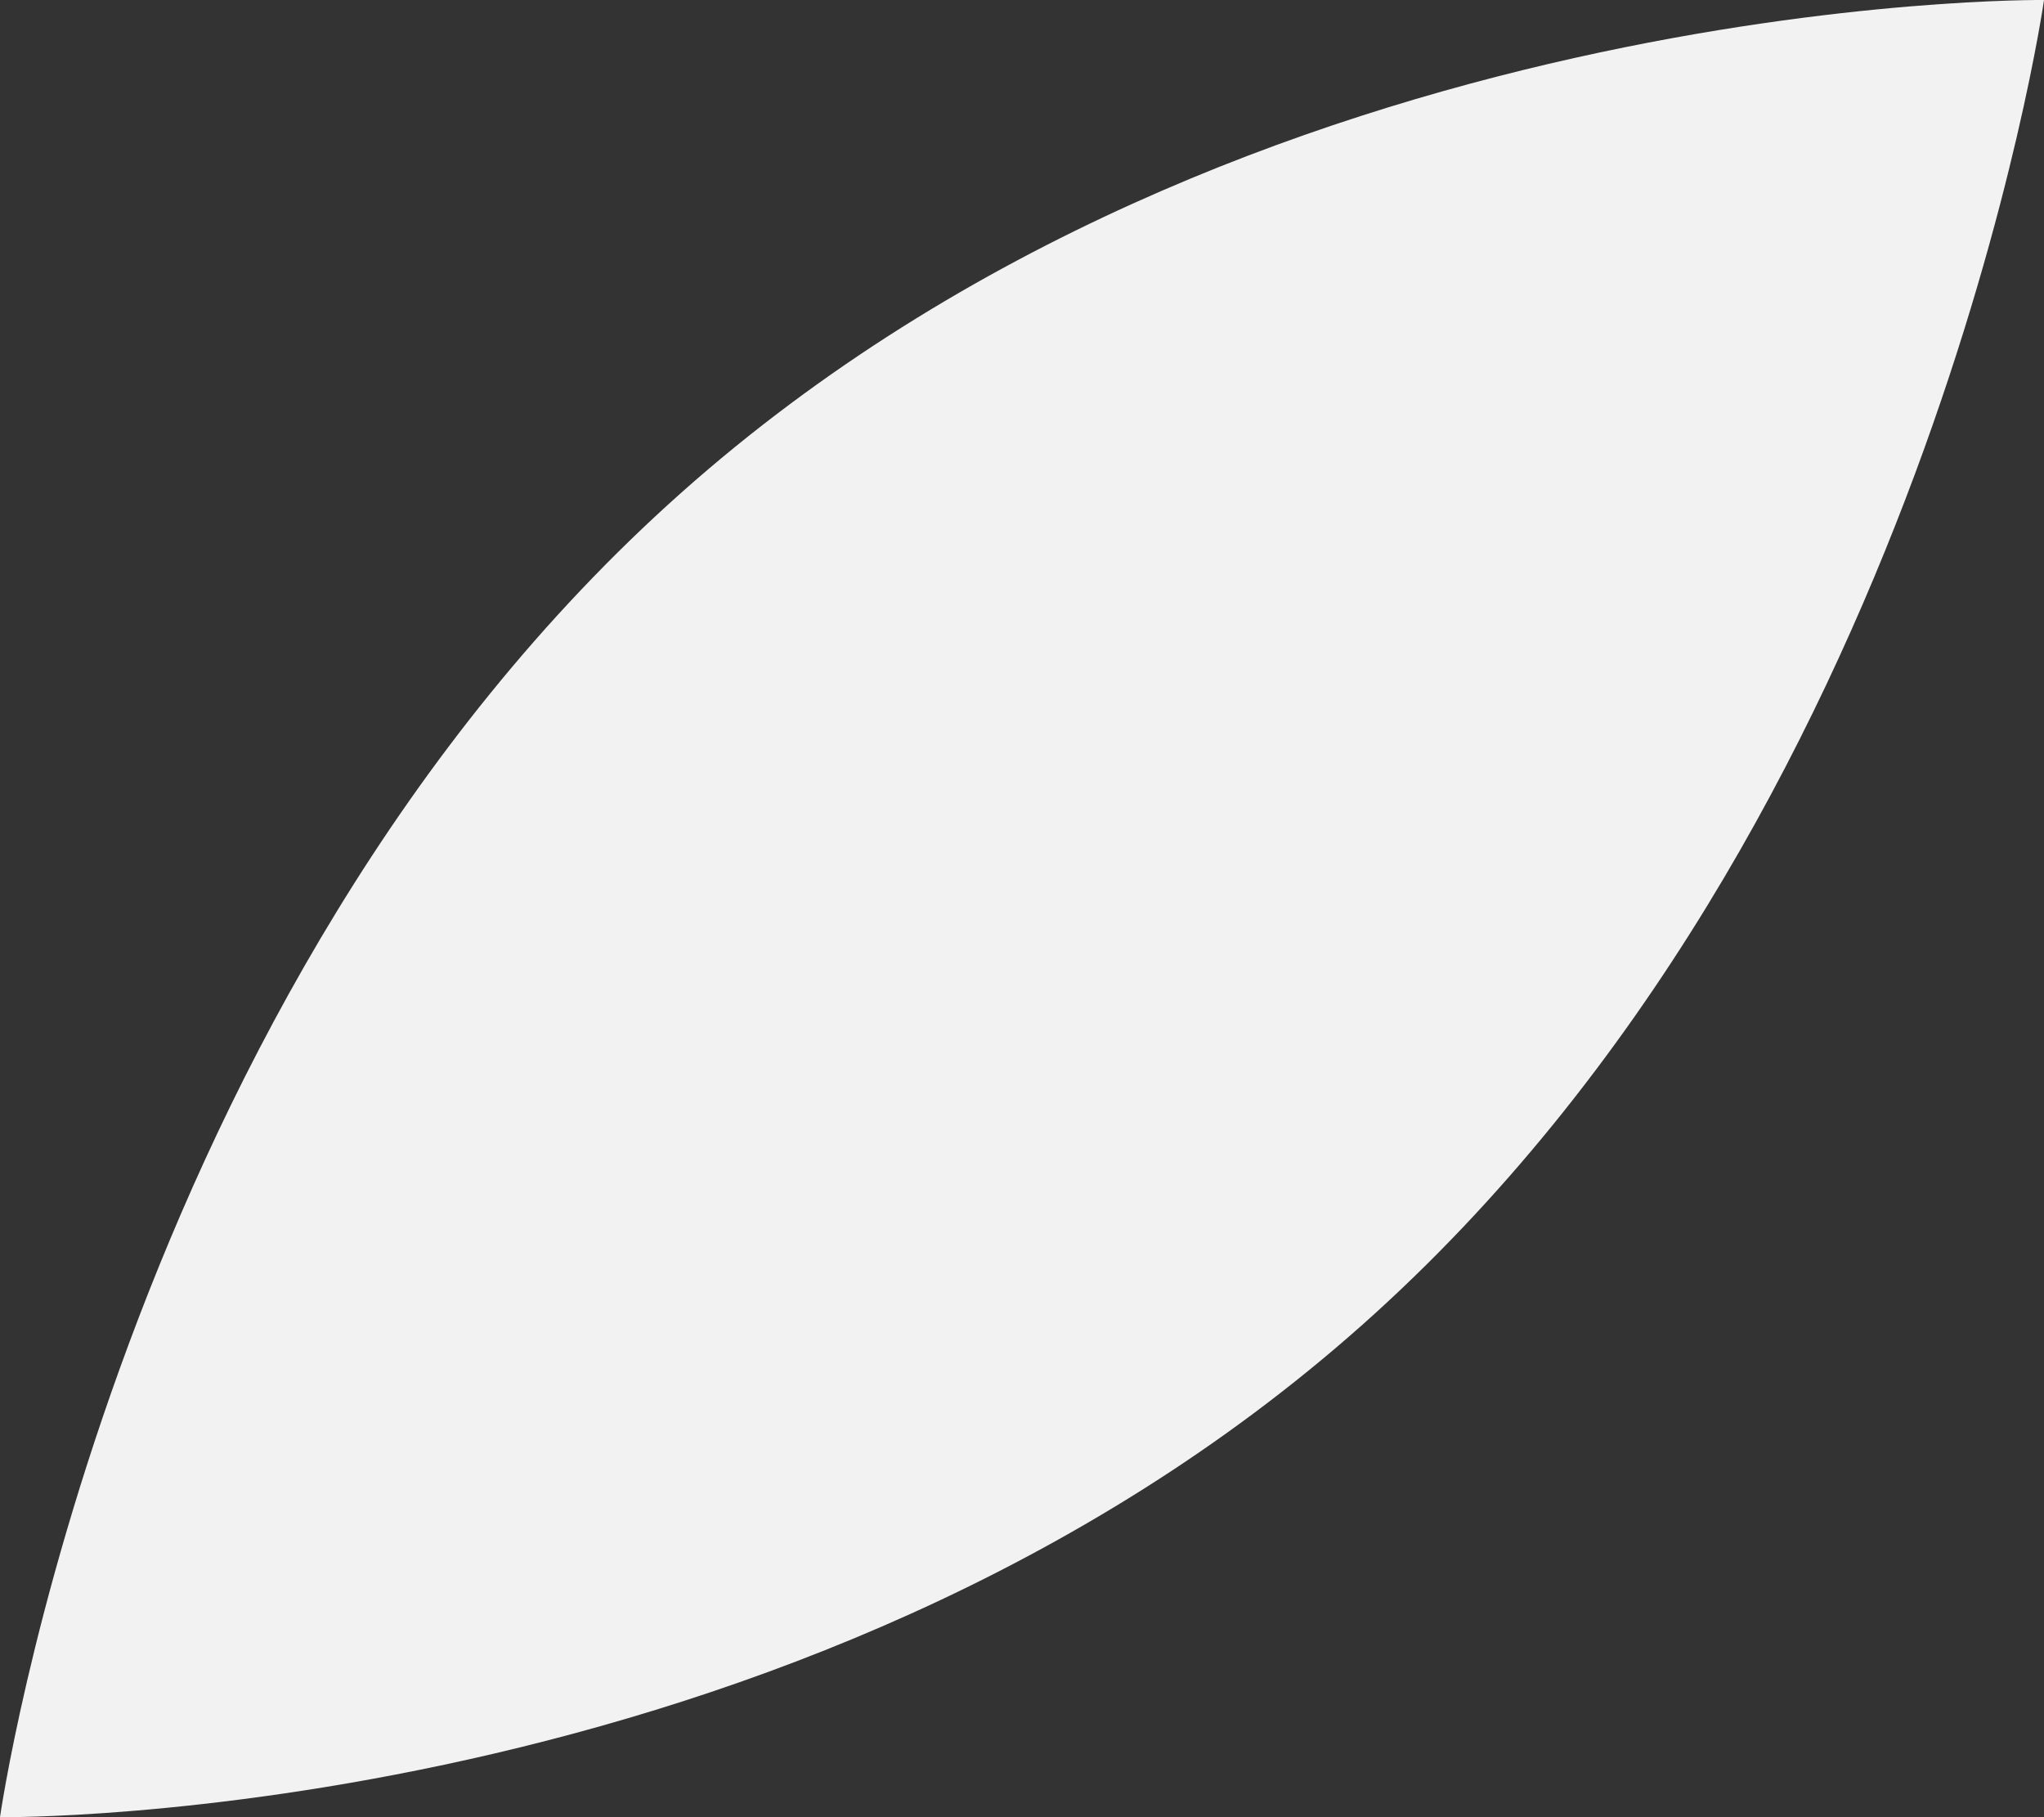<svg width="9" height="8" viewBox="0 0 9 8" fill="none" xmlns="http://www.w3.org/2000/svg">
<rect x="0" y="0" width="9" height="8" fill="#333333" stroke="none"/>
<path d="M3.001 2.168C0.516 4.377 0 8 0 8C0 8 3.514 8.042 5.999 5.832C8.484 3.623 9 5.46323e-05 9 5.46323e-05C9 5.46323e-05 5.486 -0.042 3.001 2.168Z" fill="#F2F2F2"/>
</svg>
